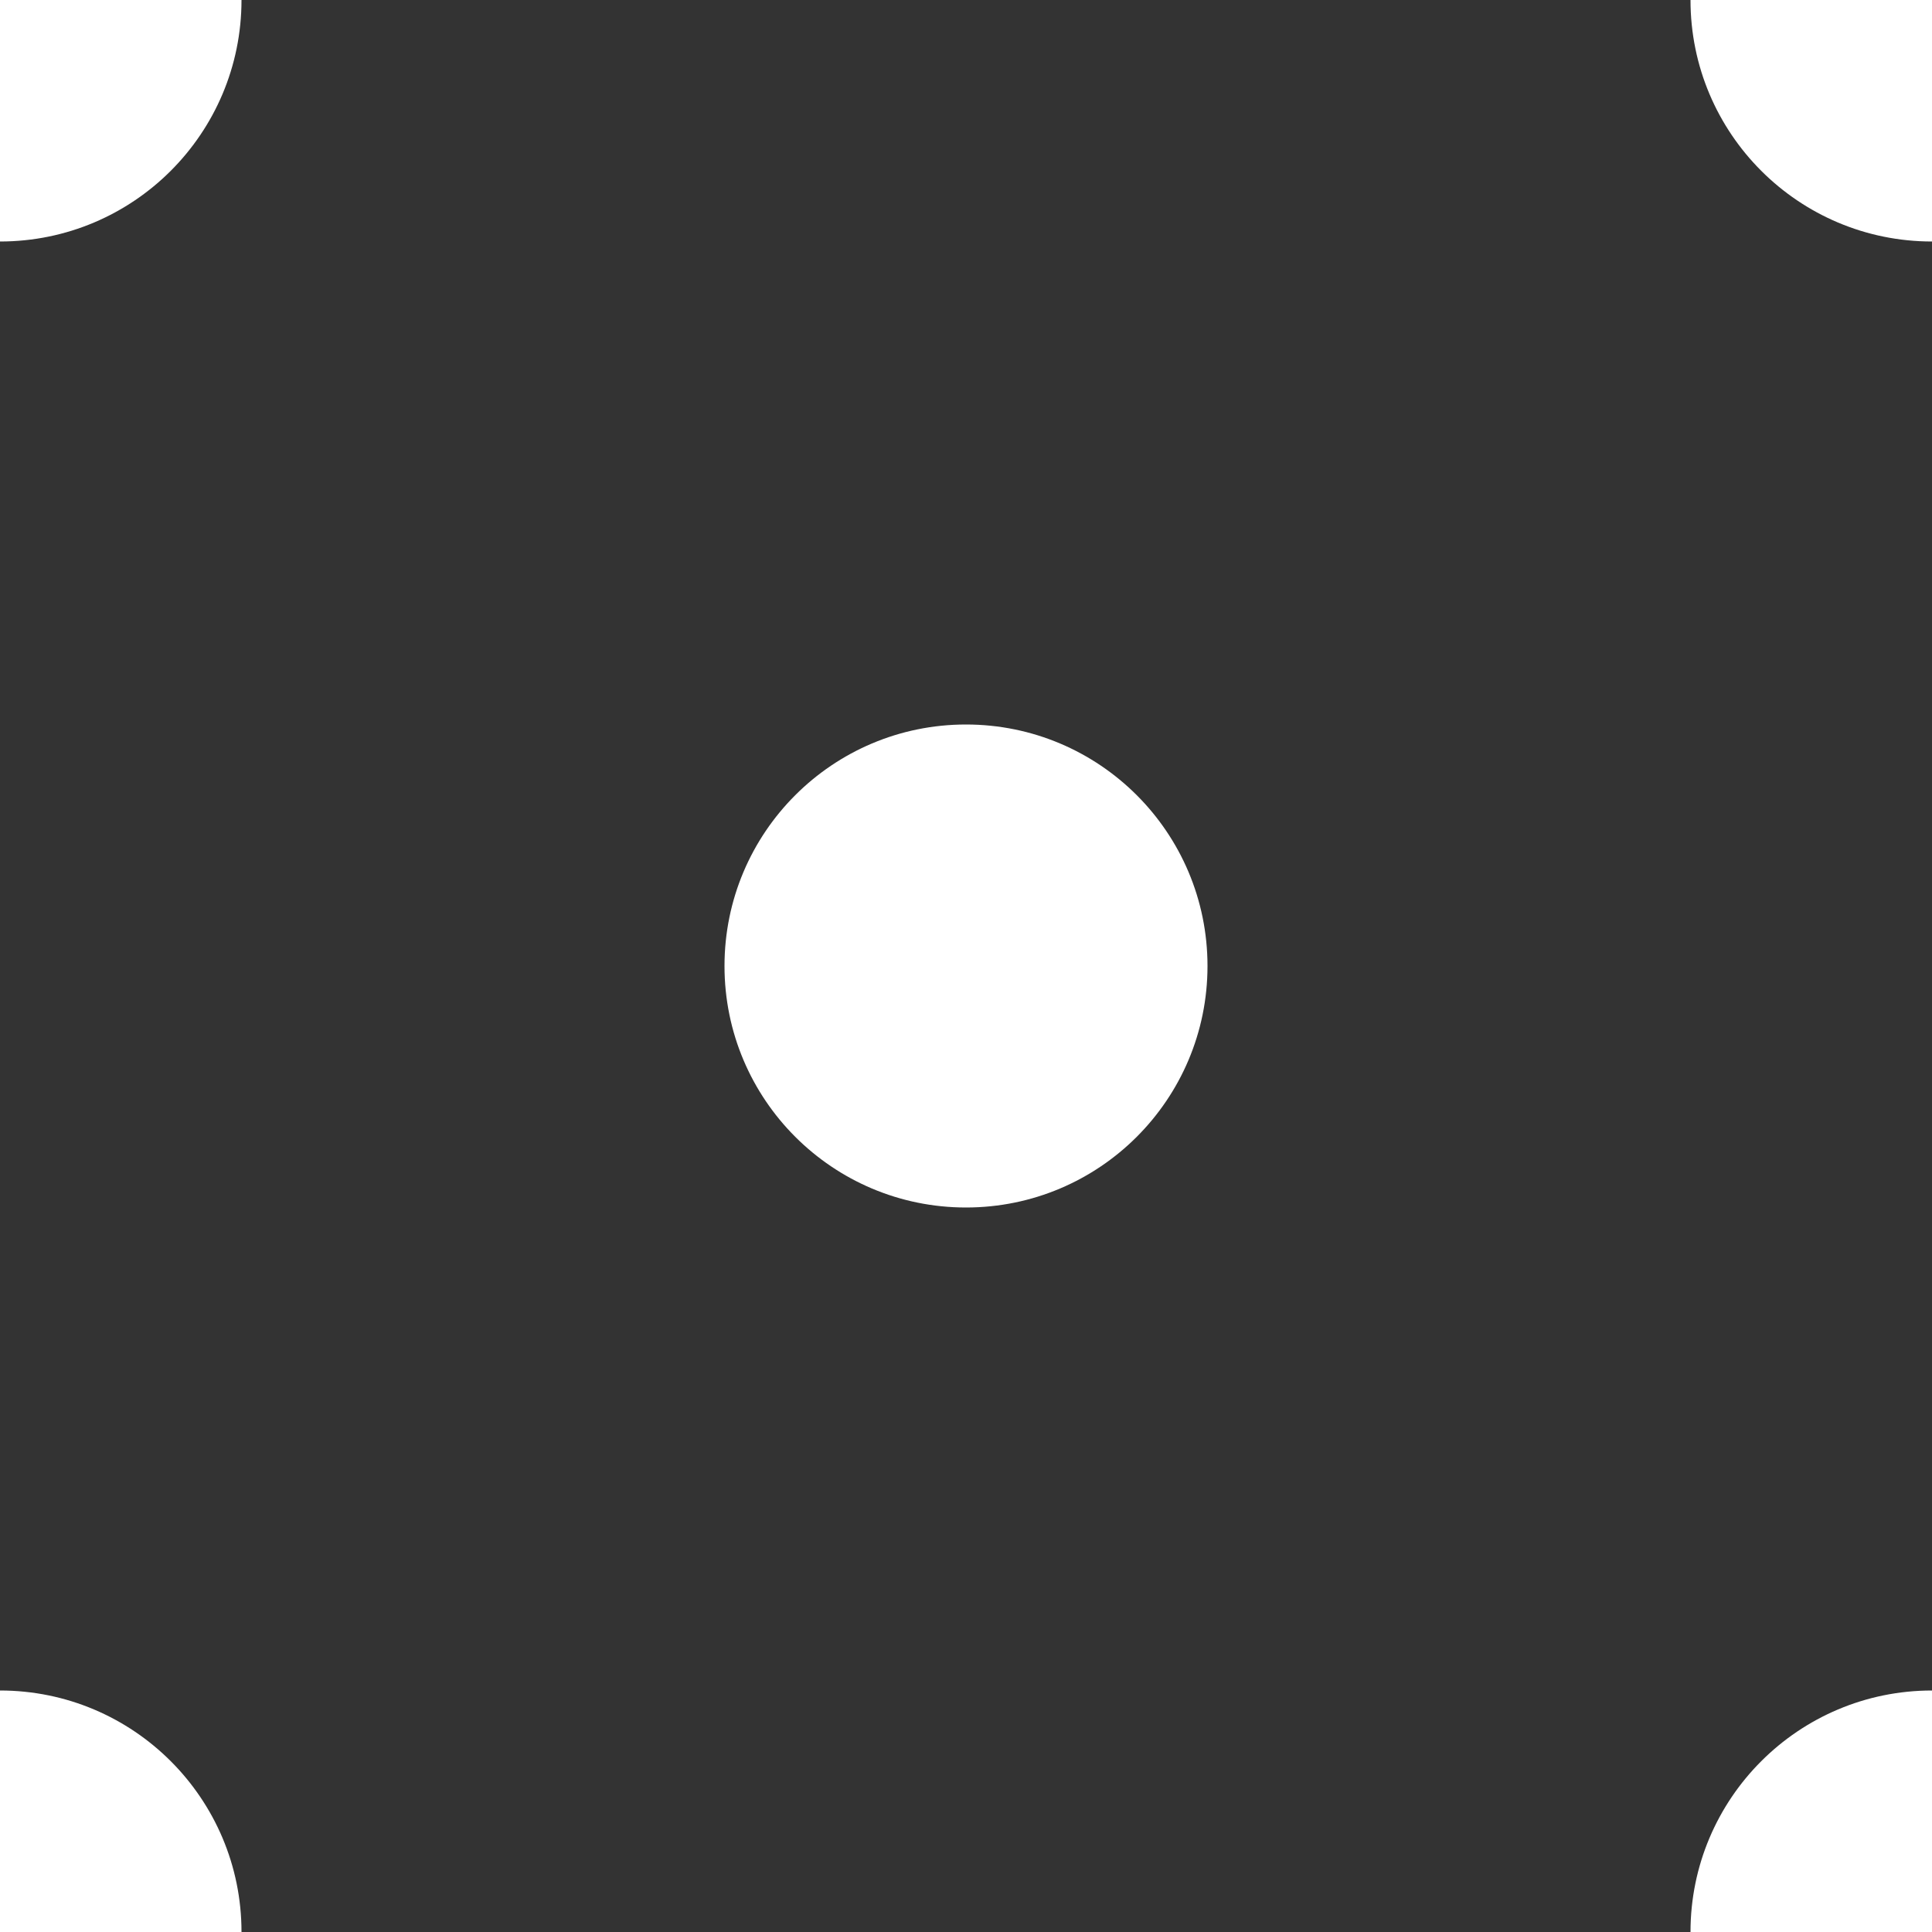 <?xml version="1.0" encoding="UTF-8"?>
<svg width="16px" height="16px" viewBox="0 0 16 16" version="1.1" xmlns="http://www.w3.org/2000/svg" xmlns:xlink="http://www.w3.org/1999/xlink">
    <rect x="0" y="0" width="16" height="16" fill="#333333" stroke="none"/>
    <!-- Generator: Sketch 46.2 (44496) - http://www.bohemiancoding.com/sketch -->
    <title>dot-white</title>
    <desc>Created with Sketch.</desc>
    <defs></defs>
    <g id="Page-1" stroke="none" stroke-width="1" fill="none" fill-rule="evenodd">
        <g id="dot-white" fill="#FFFFFF">
            <path d="M0,14 C1.105,14 2,14.895 2,16 L1.66533454e-16,16 L0,14 Z M0,2 C1.105,2 2,1.105 2,0 L5.55111512e-17,0 L0,2 Z M14,16 C14,14.895 14.895,14 16,14 L16,16 L14,16 Z M16,2 C14.895,2 14,1.105 14,0 L16,0 L16,2 Z M8,10 C6.895,10 6,9.105 6,8 C6,6.895 6.895,6 8,6 C9.105,6 10,6.895 10,8 C10,9.105 9.105,10 8,10 Z" id="Combined-Shape"></path>
        </g>
    </g>
</svg>